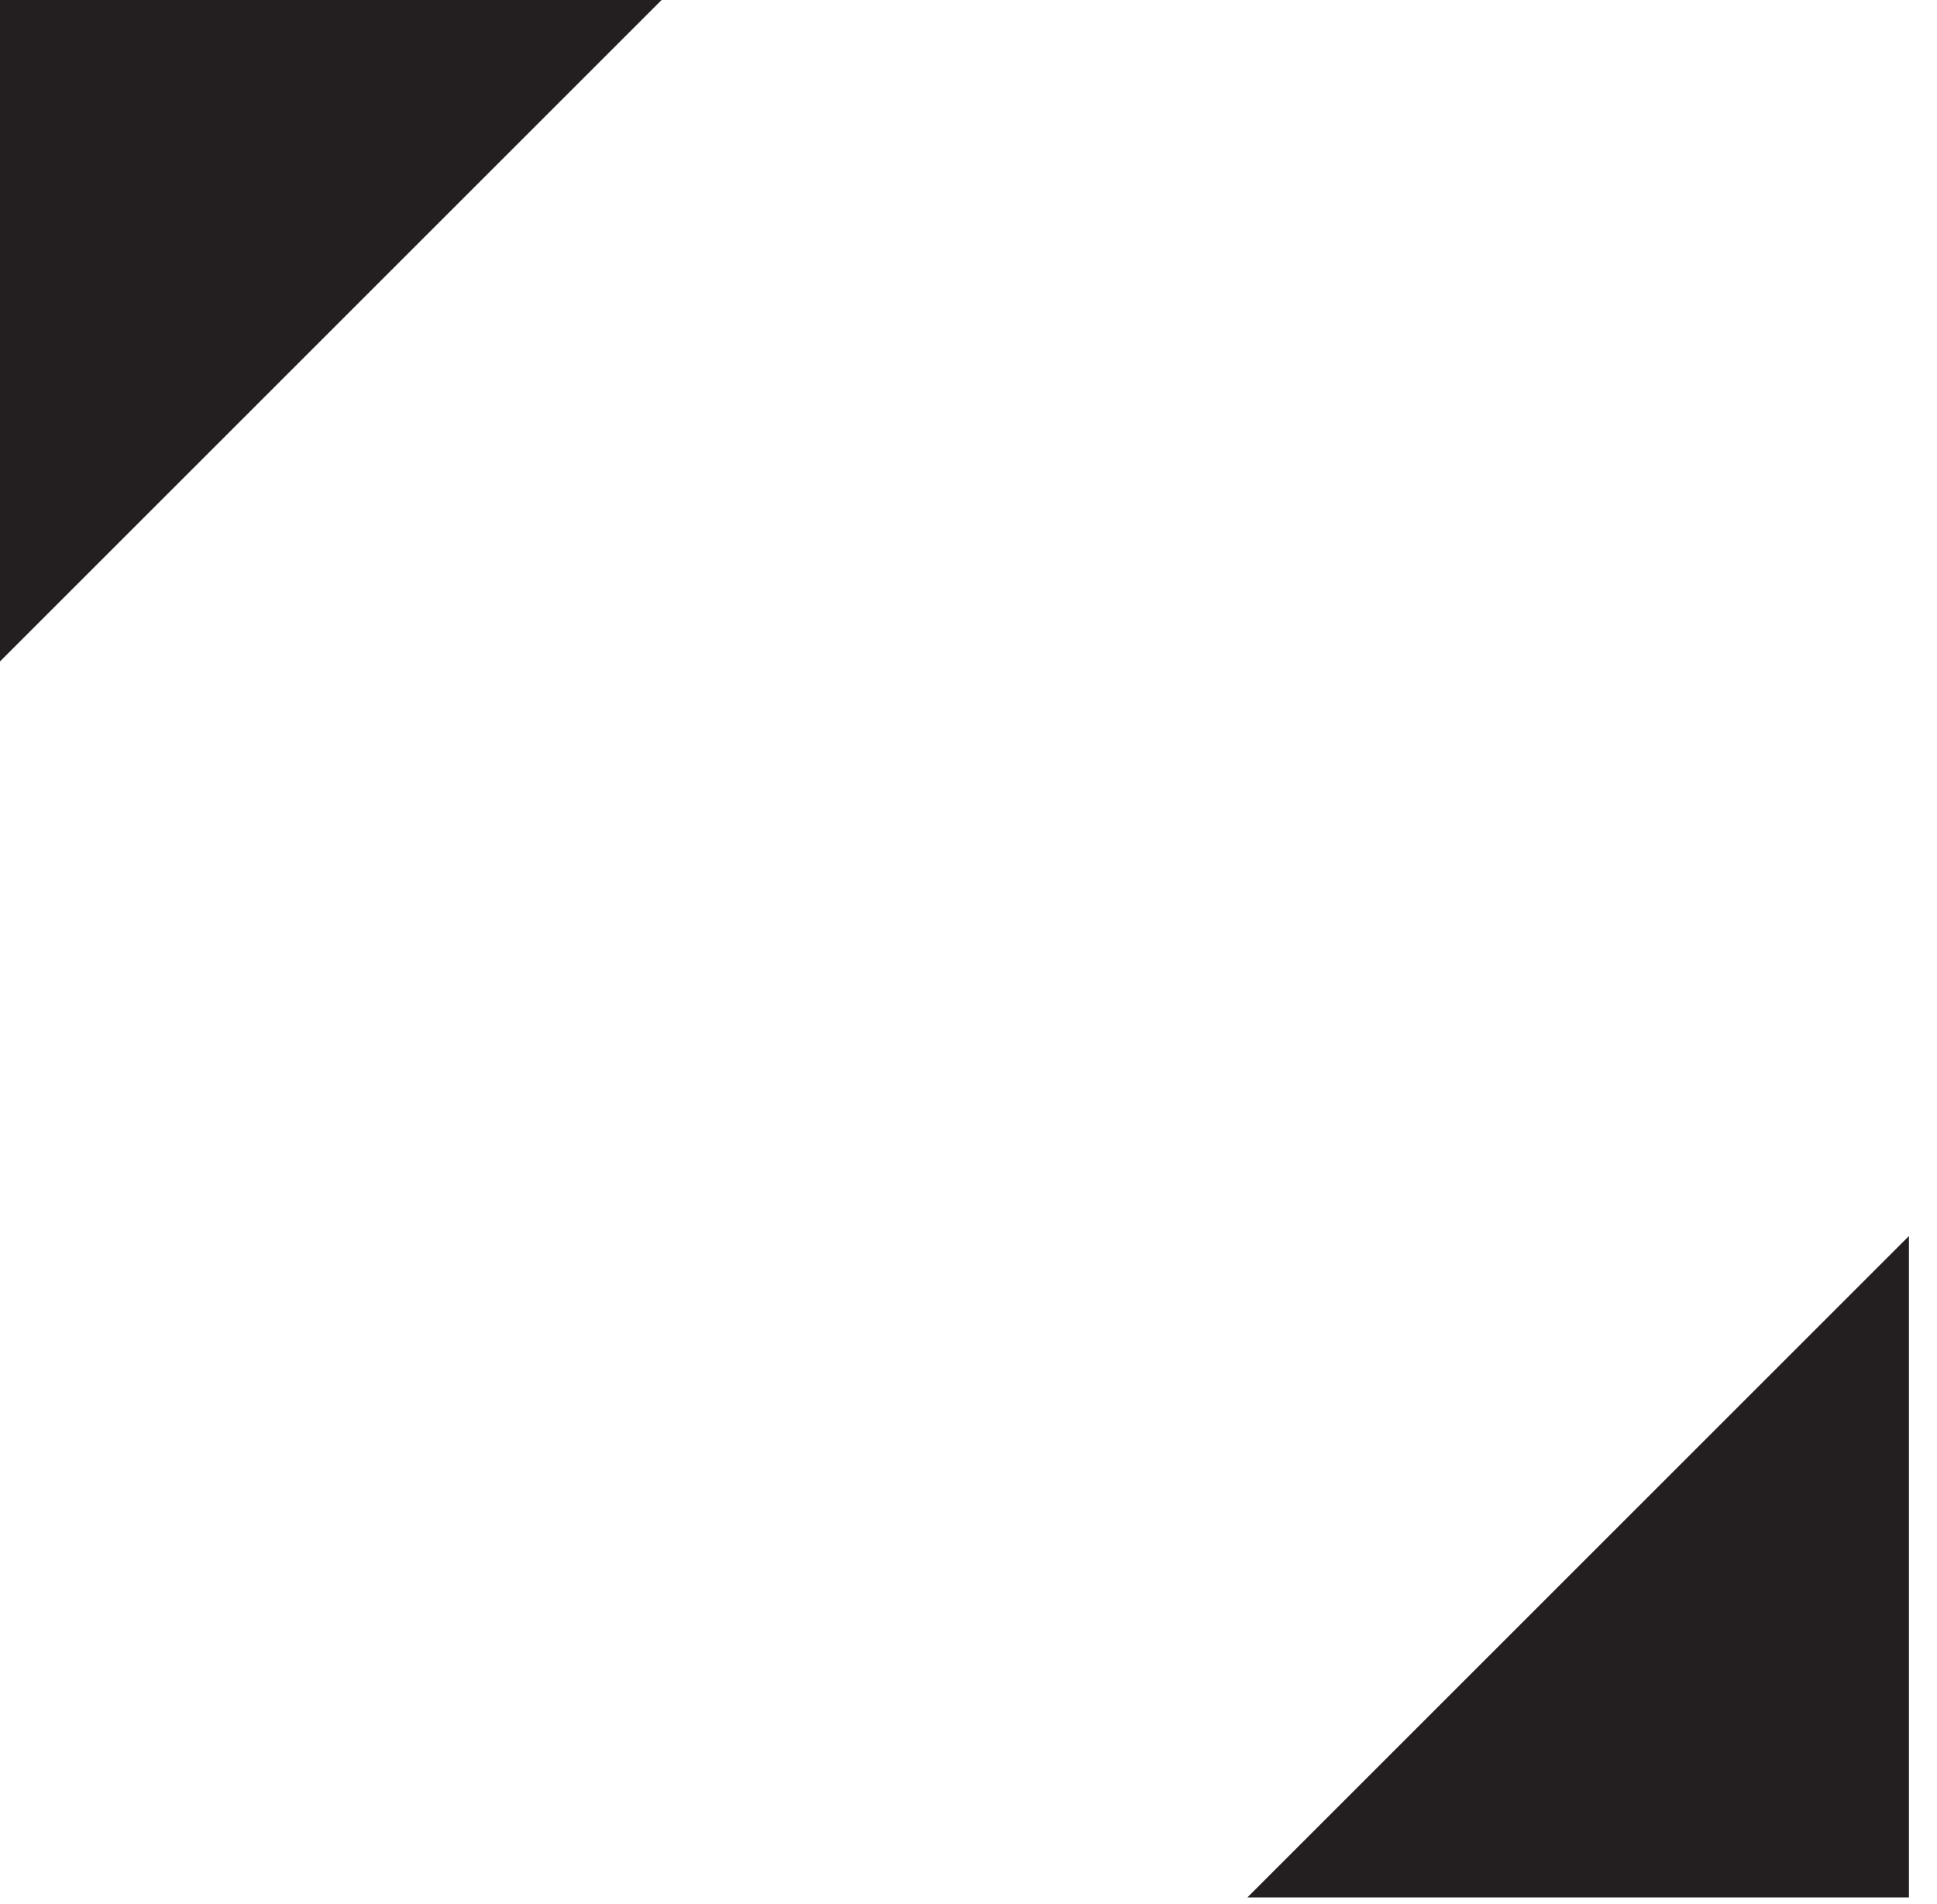 <?xml version="1.0" encoding="UTF-8" standalone="no"?>
<!DOCTYPE svg PUBLIC "-//W3C//DTD SVG 1.1//EN" "http://www.w3.org/Graphics/SVG/1.1/DTD/svg11.dtd">
<svg width="100%" height="100%" viewBox="0 0 60 59" version="1.1" xmlns="http://www.w3.org/2000/svg" xmlns:xlink="http://www.w3.org/1999/xlink" xml:space="preserve" xmlns:serif="http://www.serif.com/" style="fill-rule:evenodd;clip-rule:evenodd;stroke-linejoin:round;stroke-miterlimit:2;">
    <g transform="matrix(4.167,0,0,4.167,0,0)">
        <path d="M0,4.918L4.918,0L0,0L0,4.918Z" style="fill:rgb(35,31,32);fill-rule:nonzero;"/>
    </g>
    <g transform="matrix(4.167,0,0,4.167,59.131,58.789)">
        <path d="M0,-4.918L-4.918,0L0,0L0,-4.918Z" style="fill:rgb(35,31,32);fill-rule:nonzero;"/>
    </g>
</svg>
